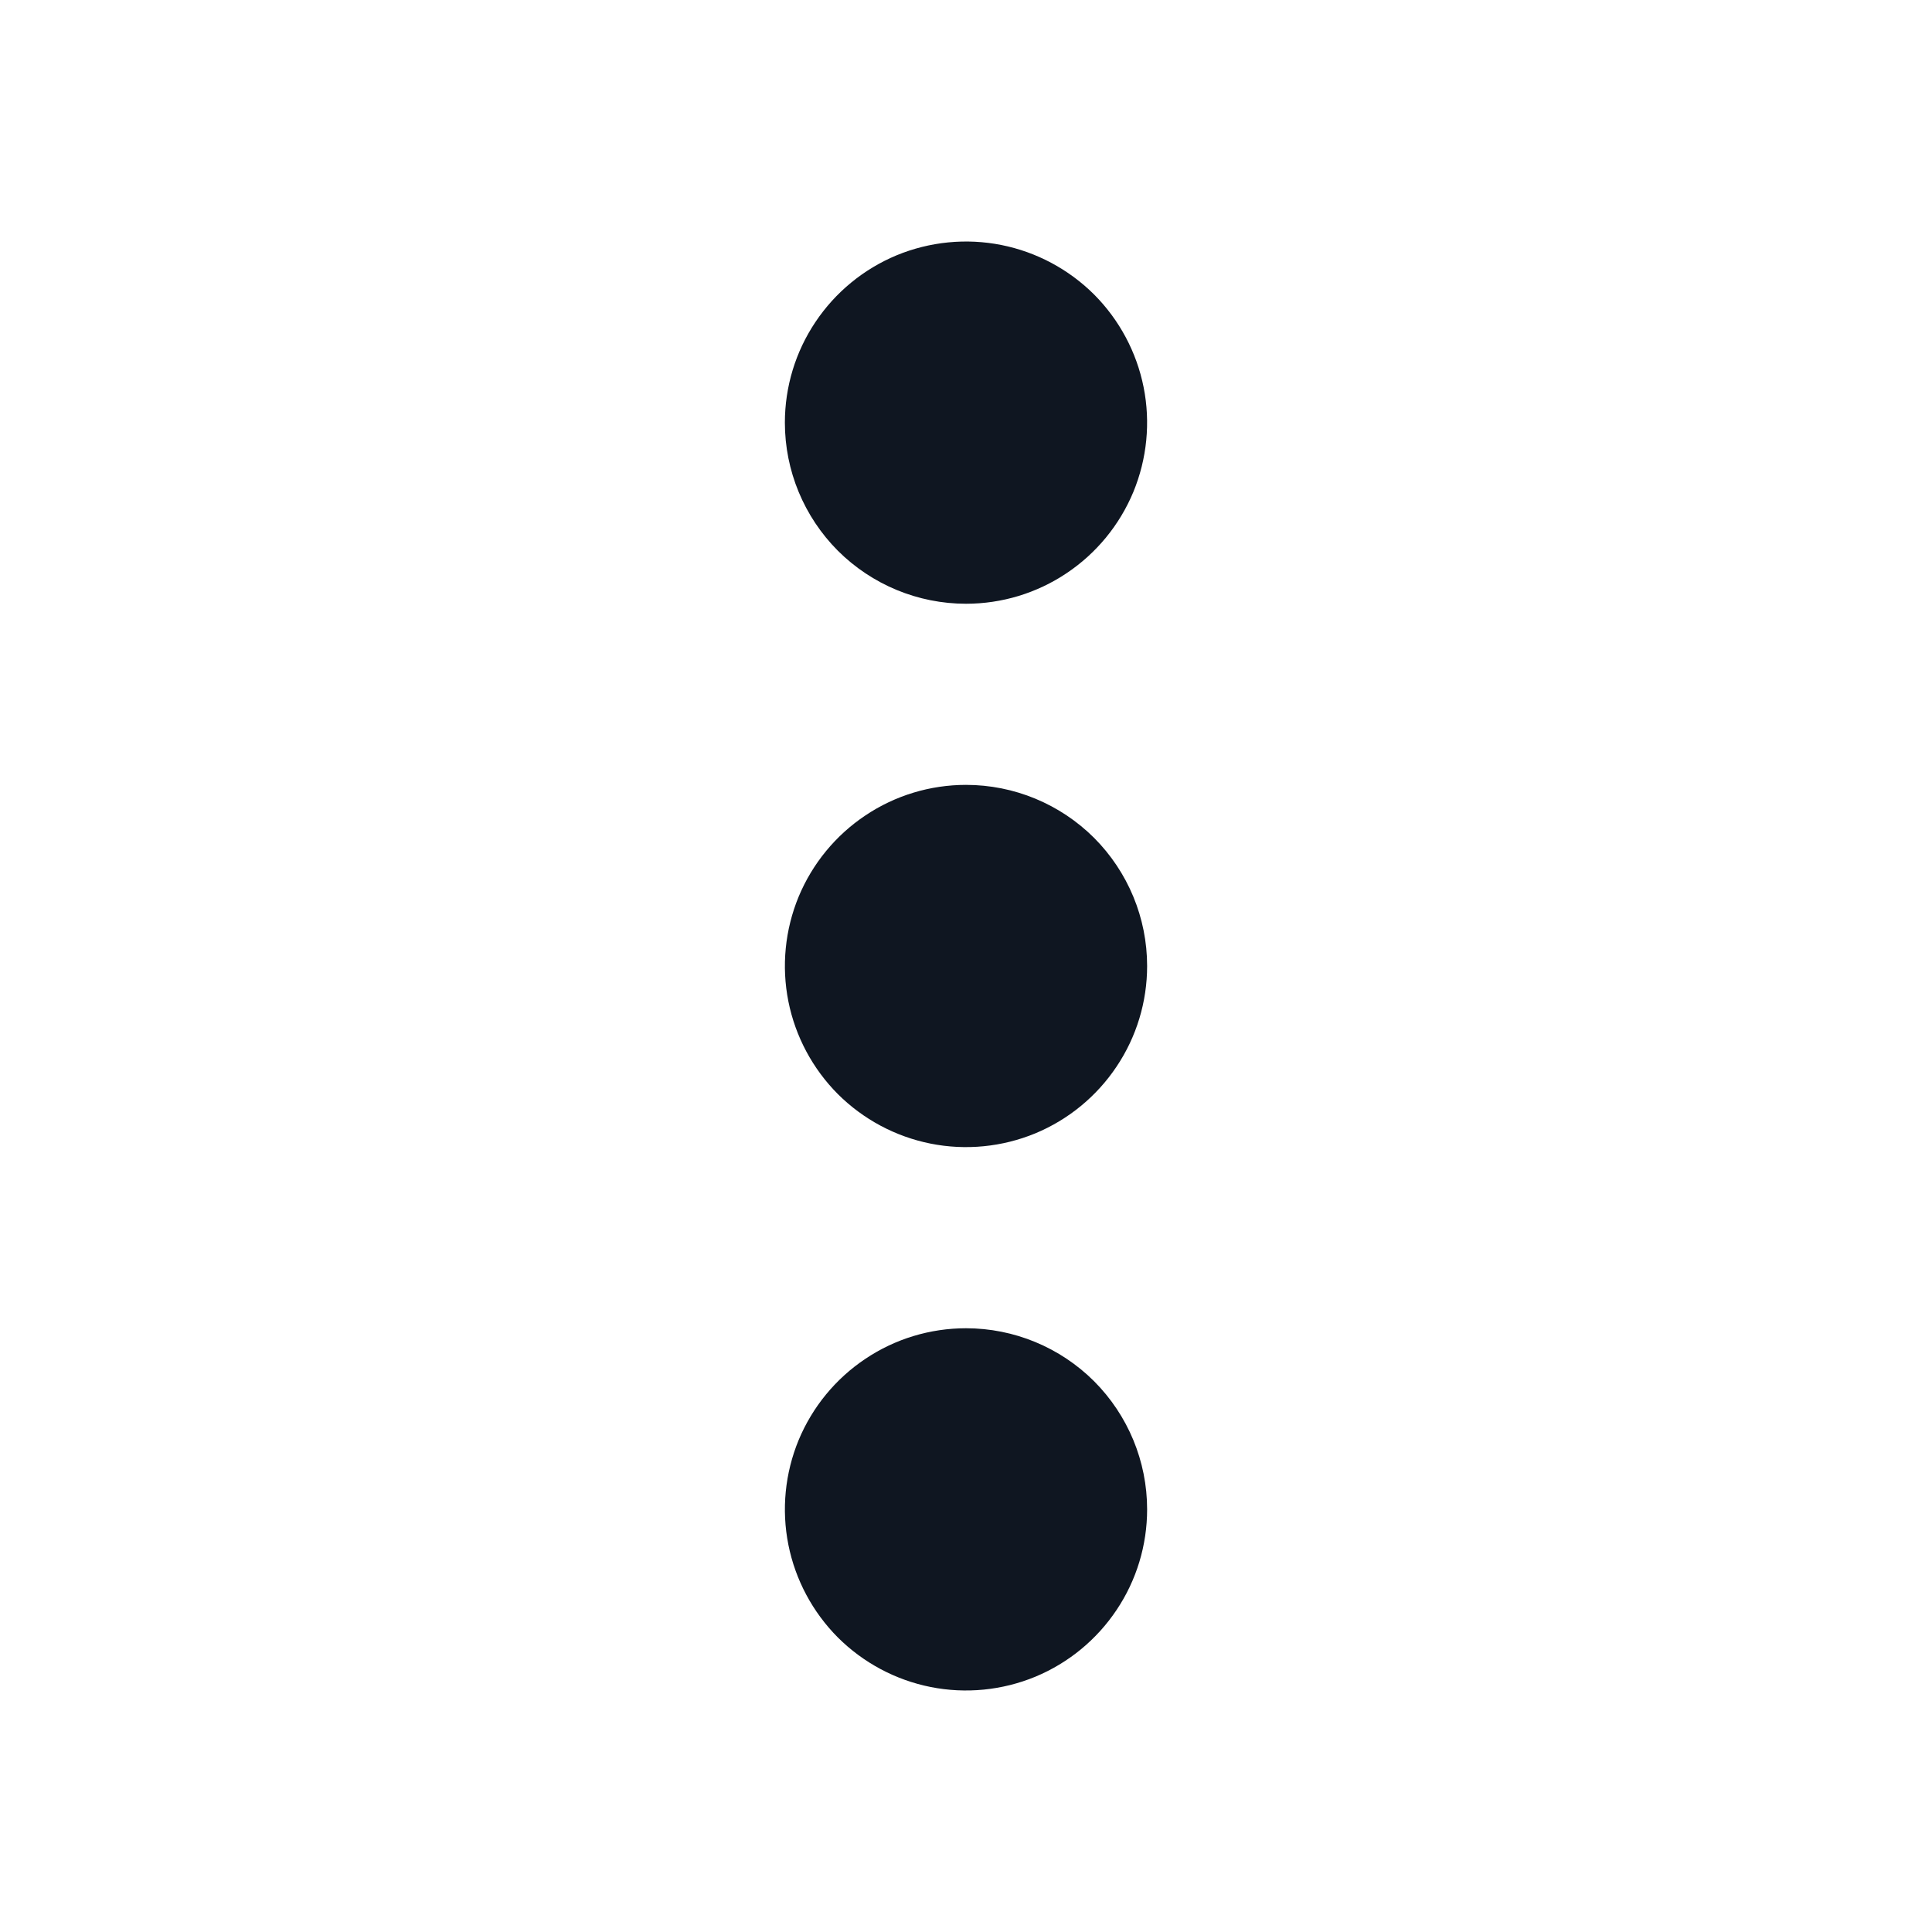 <svg width="16" height="16" viewBox="0 0 16 16" fill="none" xmlns="http://www.w3.org/2000/svg">
<path fill-rule="evenodd" clip-rule="evenodd" d="M9.5 12.5C9.5 12.797 9.412 13.087 9.247 13.333C9.082 13.58 8.848 13.772 8.574 13.886C8.3 13.999 7.998 14.029 7.707 13.971C7.416 13.913 7.149 13.77 6.939 13.561C6.73 13.351 6.587 13.084 6.529 12.793C6.471 12.502 6.501 12.2 6.614 11.926C6.728 11.652 6.92 11.418 7.167 11.253C7.413 11.088 7.703 11 8 11C8.398 11 8.779 11.158 9.061 11.439C9.342 11.721 9.5 12.102 9.5 12.5ZM8 6.5C7.703 6.5 7.413 6.588 7.167 6.753C6.92 6.918 6.728 7.152 6.614 7.426C6.501 7.7 6.471 8.002 6.529 8.293C6.587 8.584 6.73 8.851 6.939 9.061C7.149 9.27 7.416 9.413 7.707 9.471C7.998 9.529 8.3 9.499 8.574 9.386C8.848 9.272 9.082 9.08 9.247 8.833C9.412 8.587 9.5 8.297 9.5 8C9.5 7.602 9.342 7.221 9.061 6.939C8.779 6.658 8.398 6.5 8 6.5ZM8 5C8.297 5 8.587 4.912 8.833 4.747C9.08 4.582 9.272 4.348 9.386 4.074C9.499 3.8 9.529 3.498 9.471 3.207C9.413 2.916 9.27 2.649 9.061 2.439C8.851 2.23 8.584 2.087 8.293 2.029C8.002 1.971 7.7 2.001 7.426 2.114C7.152 2.228 6.918 2.42 6.753 2.667C6.588 2.913 6.5 3.203 6.5 3.5C6.5 3.898 6.658 4.279 6.939 4.561C7.221 4.842 7.602 5 8 5Z" fill="#0F1621"/>
</svg>
